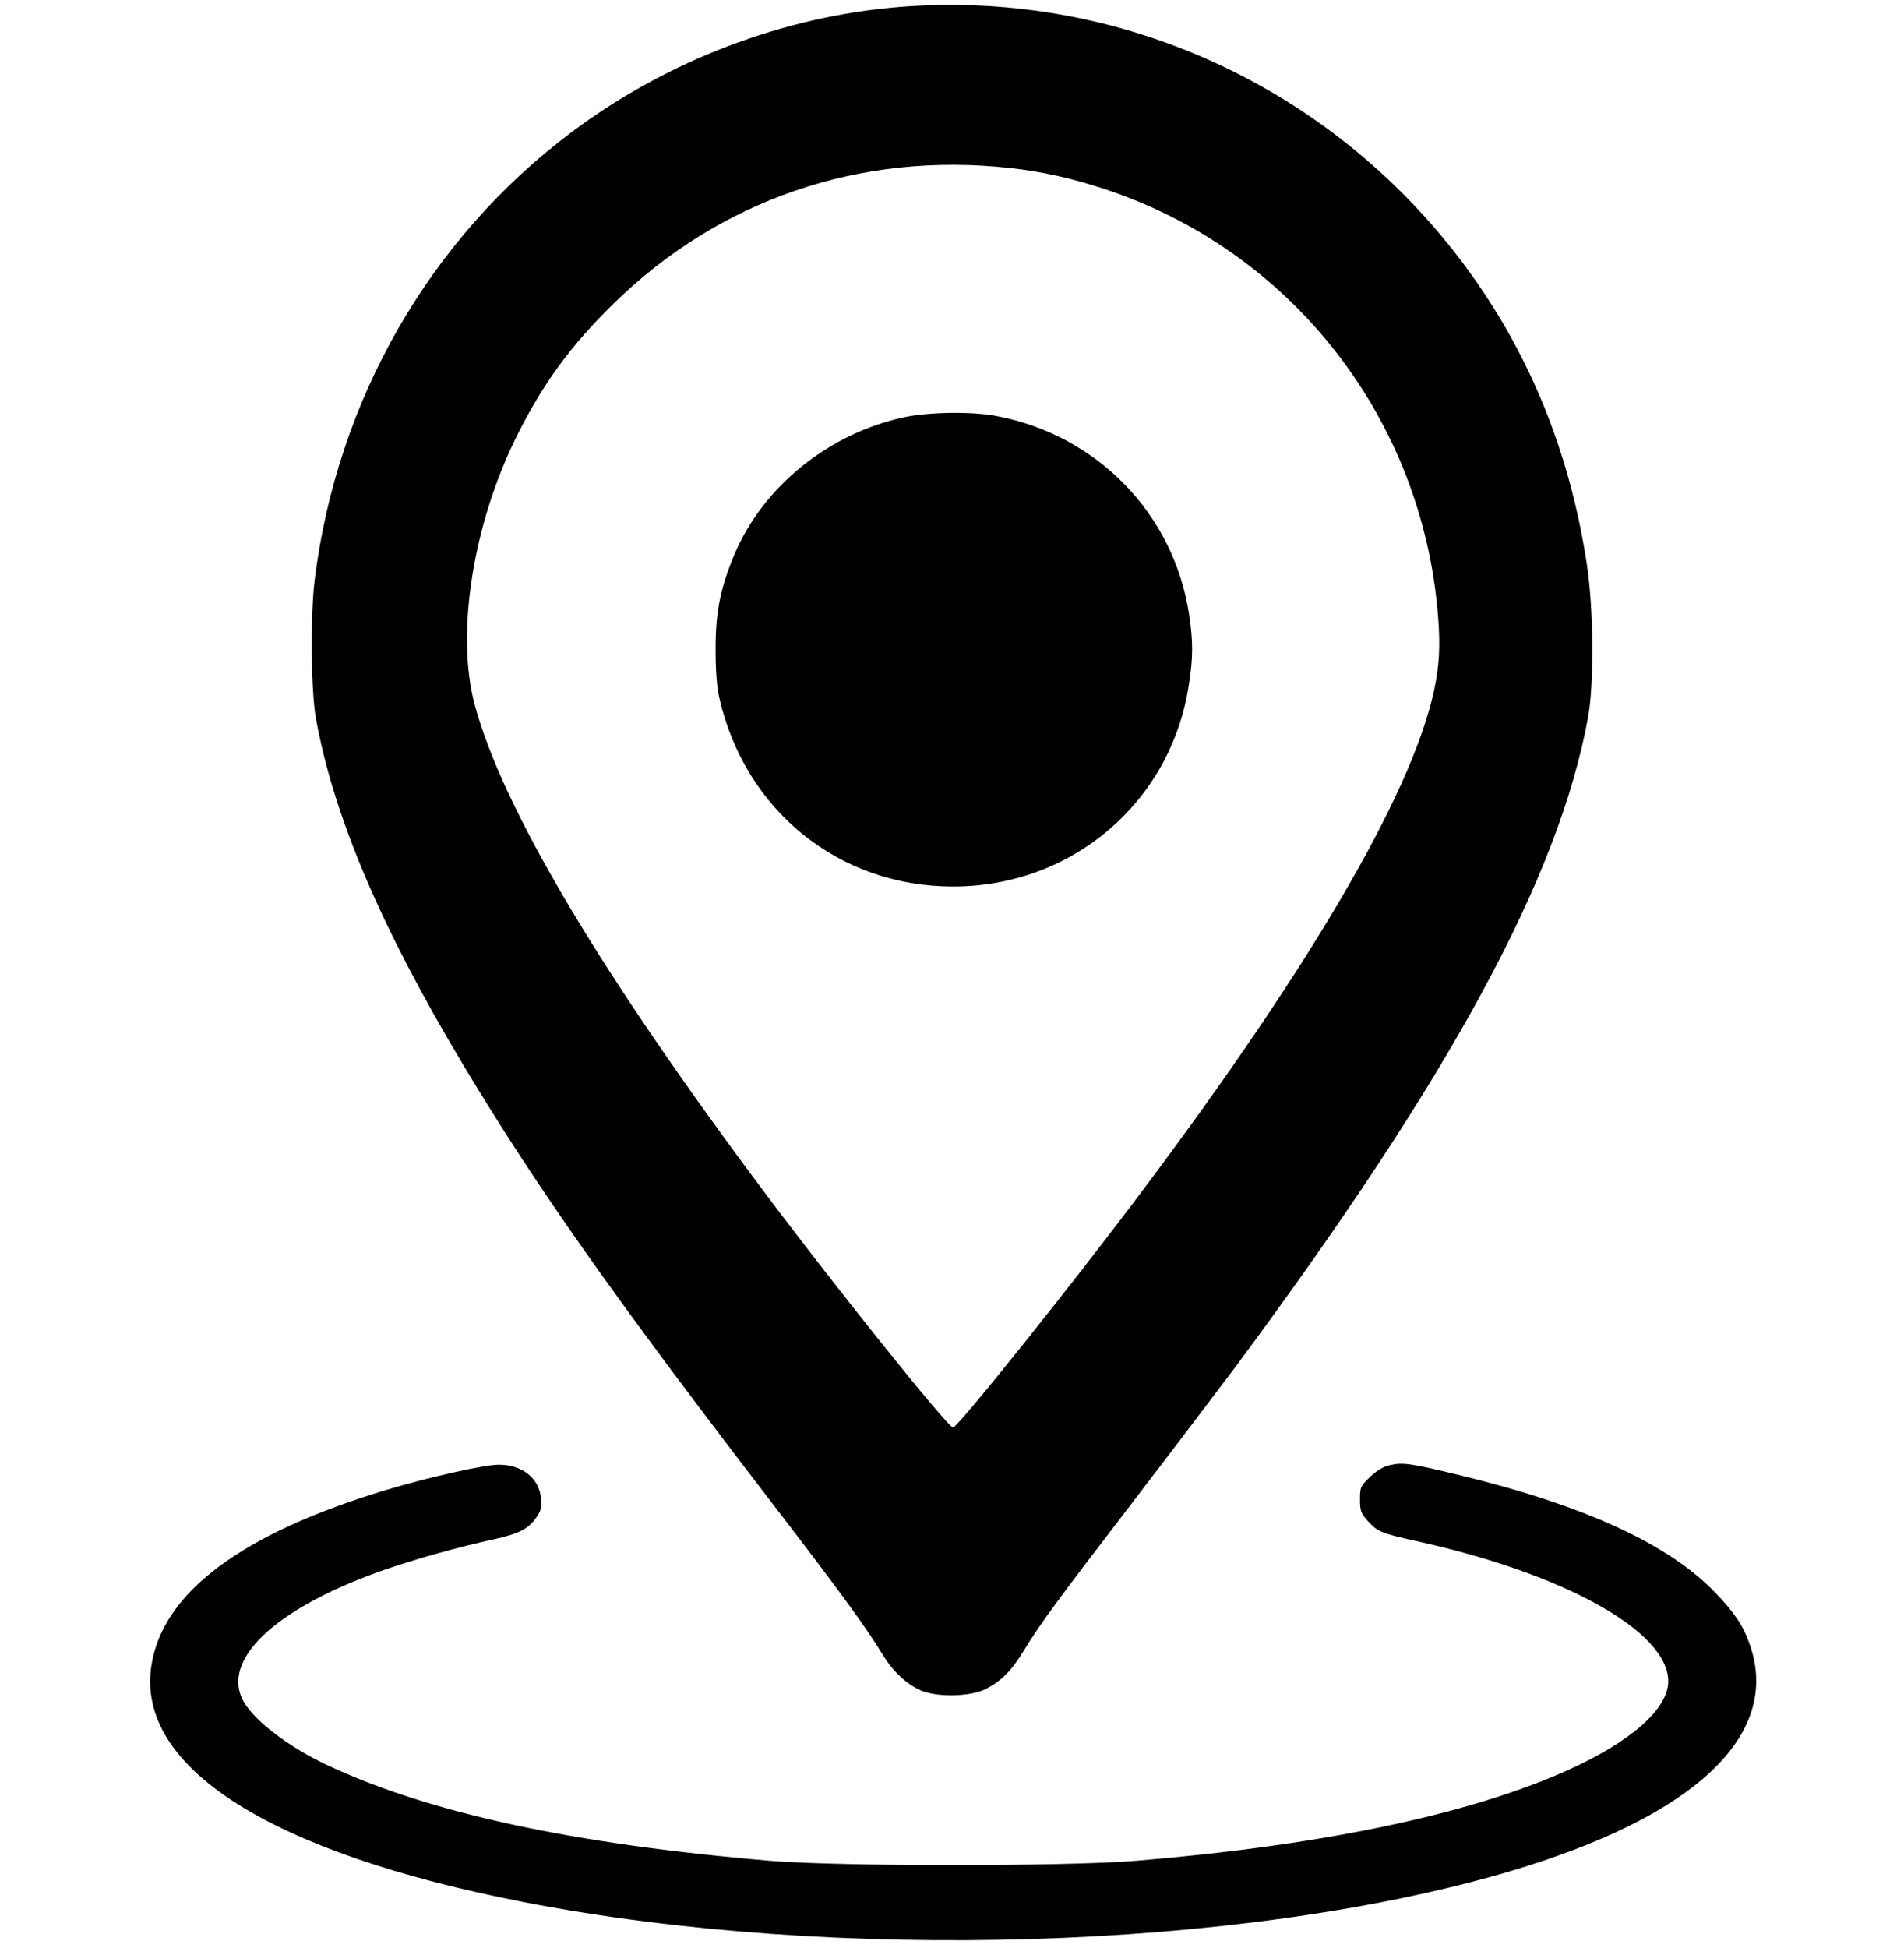 <?xml version="1.0" standalone="no"?>
<!DOCTYPE svg PUBLIC "-//W3C//DTD SVG 20010904//EN"
 "http://www.w3.org/TR/2001/REC-SVG-20010904/DTD/svg10.dtd">
<svg version="1.0" xmlns="http://www.w3.org/2000/svg"
 width="840pt" height="859pt" viewBox="0 0 840 859"
 preserveAspectRatio="xMidYMid meet">
<g transform="translate(0,859) scale(0.1,-0.1)"
fill="#000000" stroke="none">
<path d="M3965 8559 c-511 -42 -1023 -237 -1442 -551 -627 -469 -1037 -1183
-1135 -1978 -19 -156 -16 -492 6 -610 79 -433 287 -921 648 -1524 327 -545
664 -1024 1387 -1965 279 -363 400 -530 464 -637 44 -73 102 -128 166 -158 70
-32 217 -30 286 3 71 35 118 82 171 170 72 118 143 215 489 666 177 231 380
499 452 595 945 1275 1419 2148 1549 2855 27 147 25 477 -5 675 -69 458 -229
872 -479 1235 -579 841 -1551 1306 -2557 1224z m490 -710 c140 -15 278 -46
422 -94 807 -268 1377 -983 1463 -1834 14 -142 13 -233 -5 -334 -78 -447 -528
-1228 -1305 -2262 -302 -403 -800 -1025 -825 -1031 -19 -5 -508 605 -820 1021
-732 976 -1171 1714 -1292 2172 -82 313 -6 793 188 1182 115 230 237 397 426
582 469 459 1089 671 1748 598z"/>
<path d="M3990 6750 c-334 -71 -625 -307 -751 -608 -61 -147 -82 -251 -82
-412 0 -98 5 -168 16 -216 113 -499 528 -834 1032 -834 526 0 962 373 1040
890 19 120 19 190 1 310 -67 443 -405 791 -849 875 -108 21 -299 18 -407 -5z"/>
<path d="M6132 2128 c-29 -6 -58 -24 -88 -52 -42 -41 -44 -45 -44 -99 0 -51 4
-61 35 -96 43 -47 58 -53 210 -87 655 -143 1115 -399 1115 -619 0 -123 -168
-270 -454 -397 -434 -193 -1083 -328 -1896 -395 -308 -25 -1311 -25 -1610 0
-868 73 -1503 210 -1954 421 -184 86 -345 213 -381 301 -77 183 174 404 641
565 131 45 324 99 473 131 113 25 153 46 189 99 19 28 23 44 19 81 -8 90 -83
149 -187 149 -63 0 -309 -55 -495 -111 -638 -192 -987 -452 -1037 -774 -70
-449 523 -826 1642 -1044 1368 -266 3160 -212 4335 131 826 241 1213 601 1076
1001 -29 85 -68 144 -151 230 -205 216 -580 388 -1135 522 -214 52 -247 56
-303 43z"/>
</g>
</svg>
